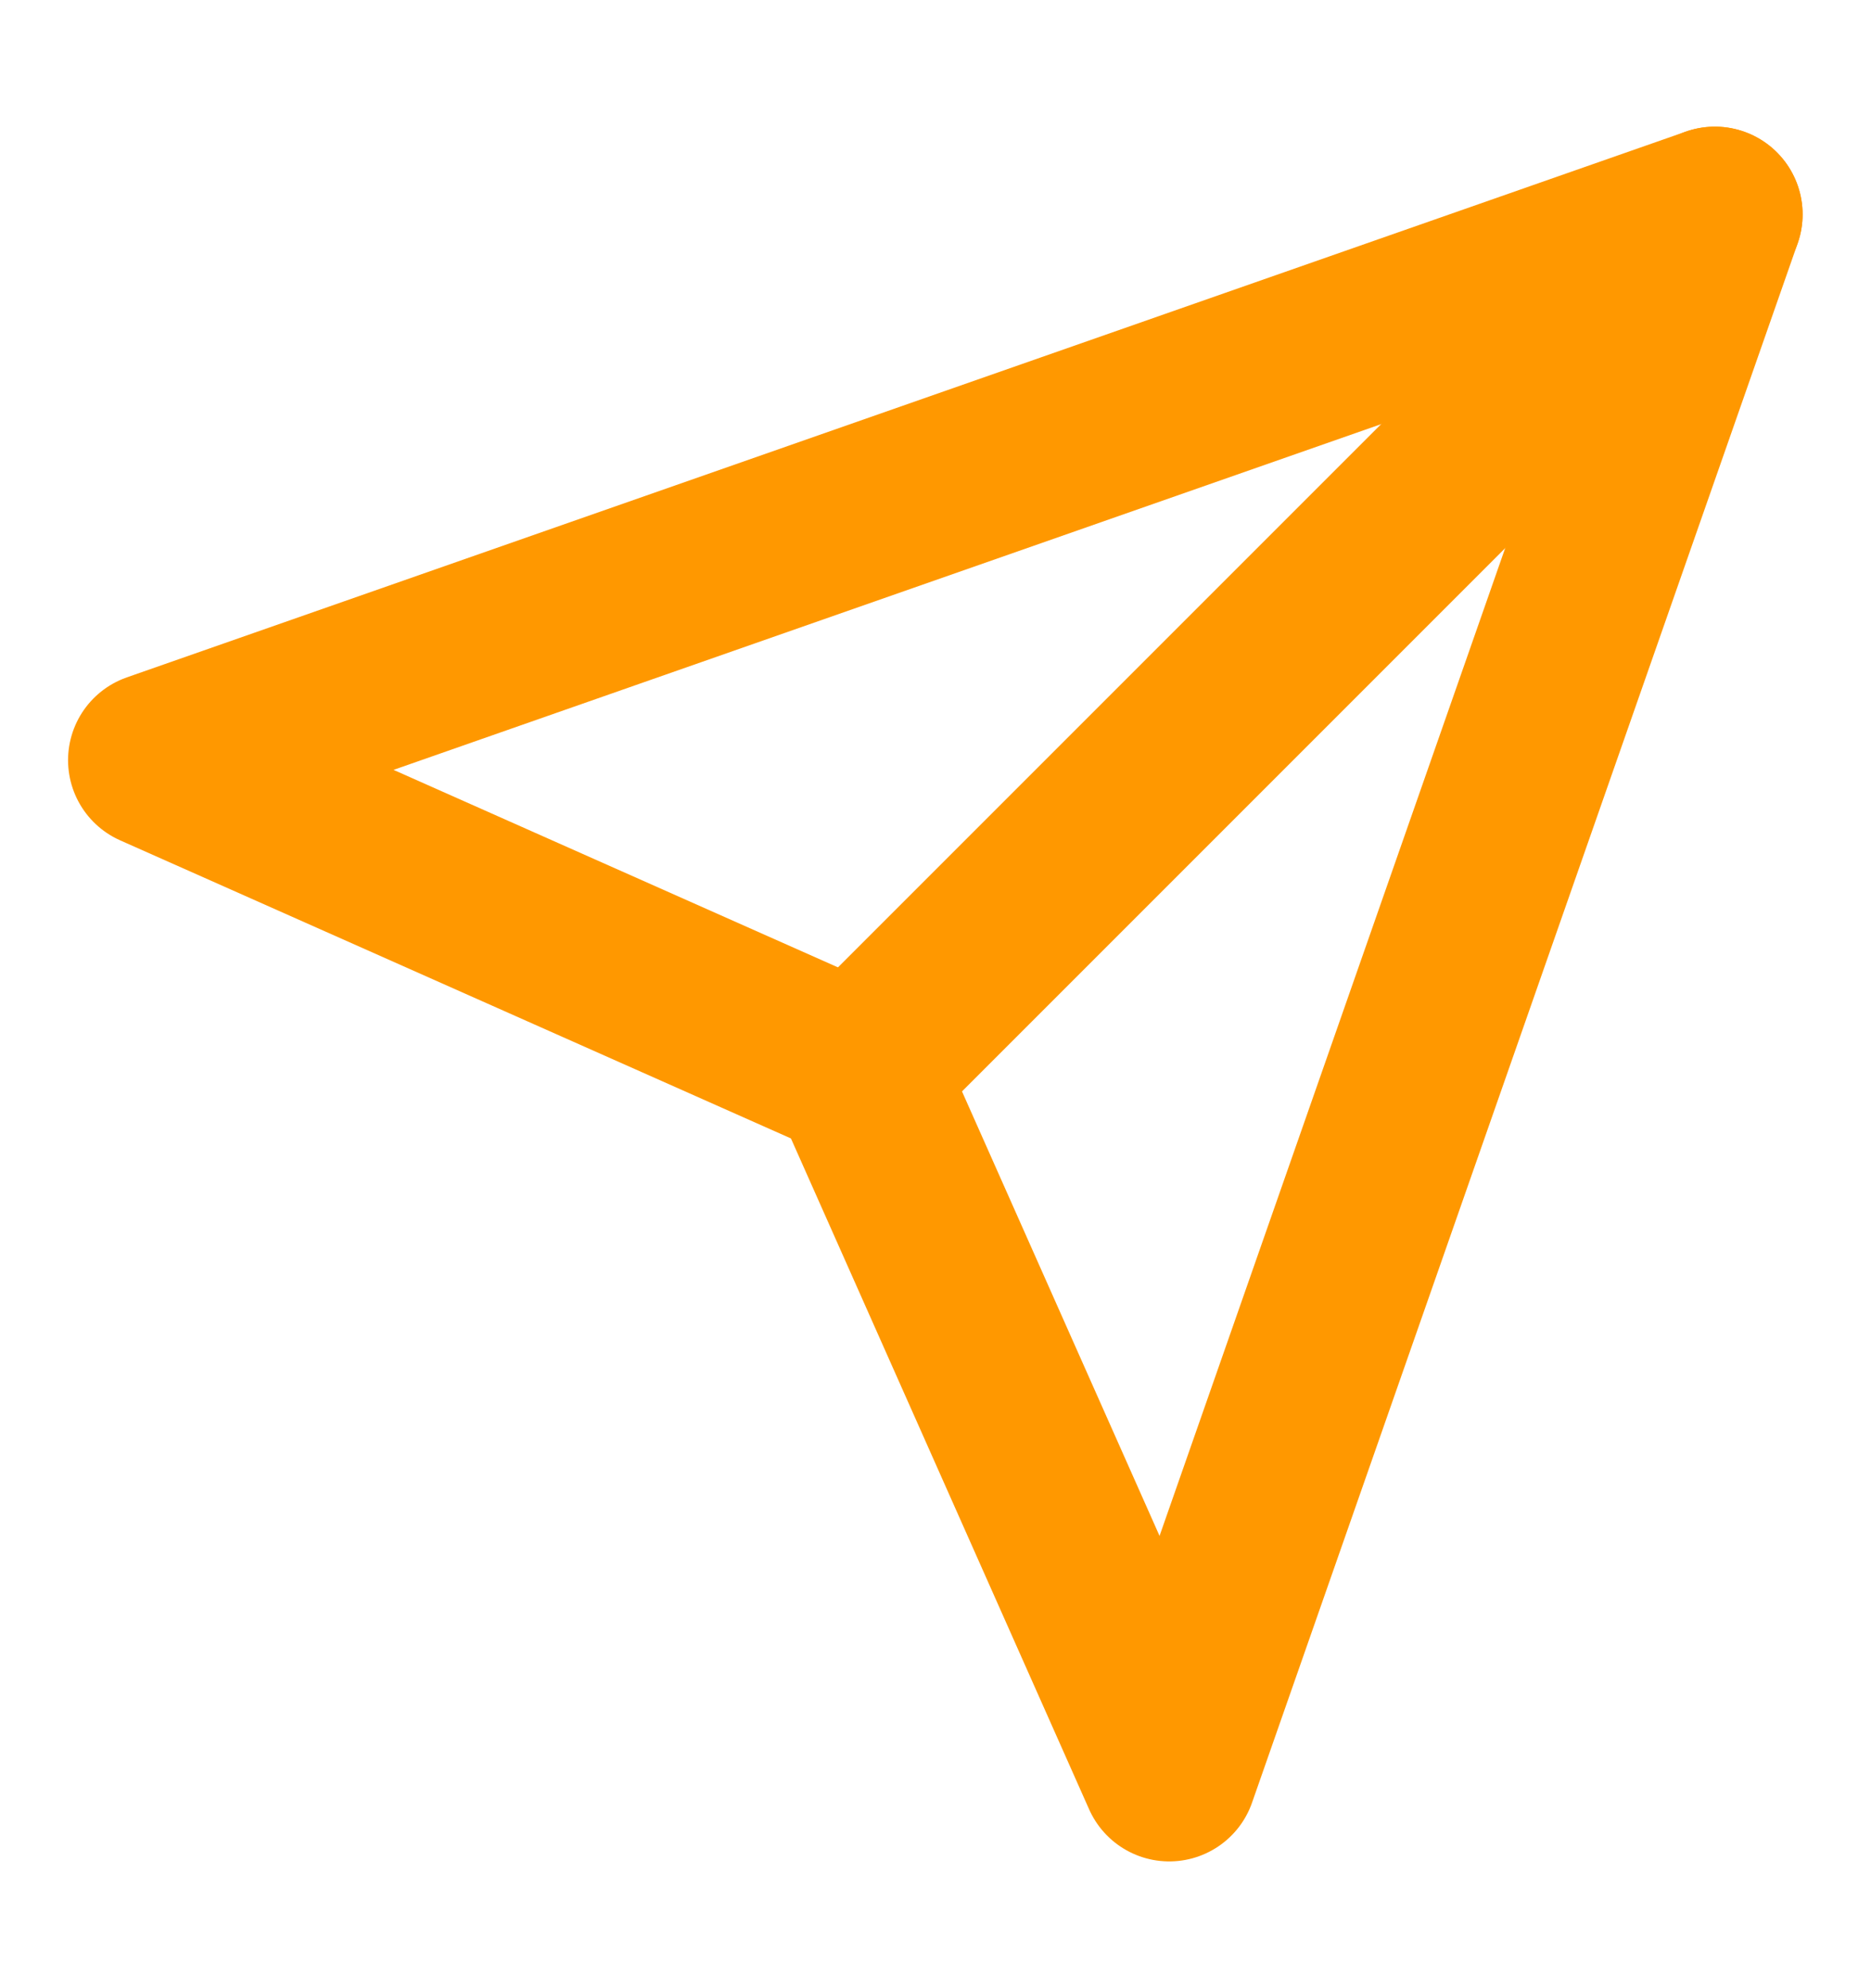 <svg width="16" height="17" viewBox="0 0 16 17" fill="none" xmlns="http://www.w3.org/2000/svg">
<path d="M14.665 1.833L7.332 9.166" stroke="#FF9800" stroke-width="1.5" stroke-linecap="round" stroke-linejoin="round"/>
<path d="M14.665 1.833L9.999 15.166L7.332 9.166L1.332 6.5L14.665 1.833Z" stroke="#FF9800" stroke-width="1.5" stroke-linecap="round" stroke-linejoin="round"/>
</svg>
